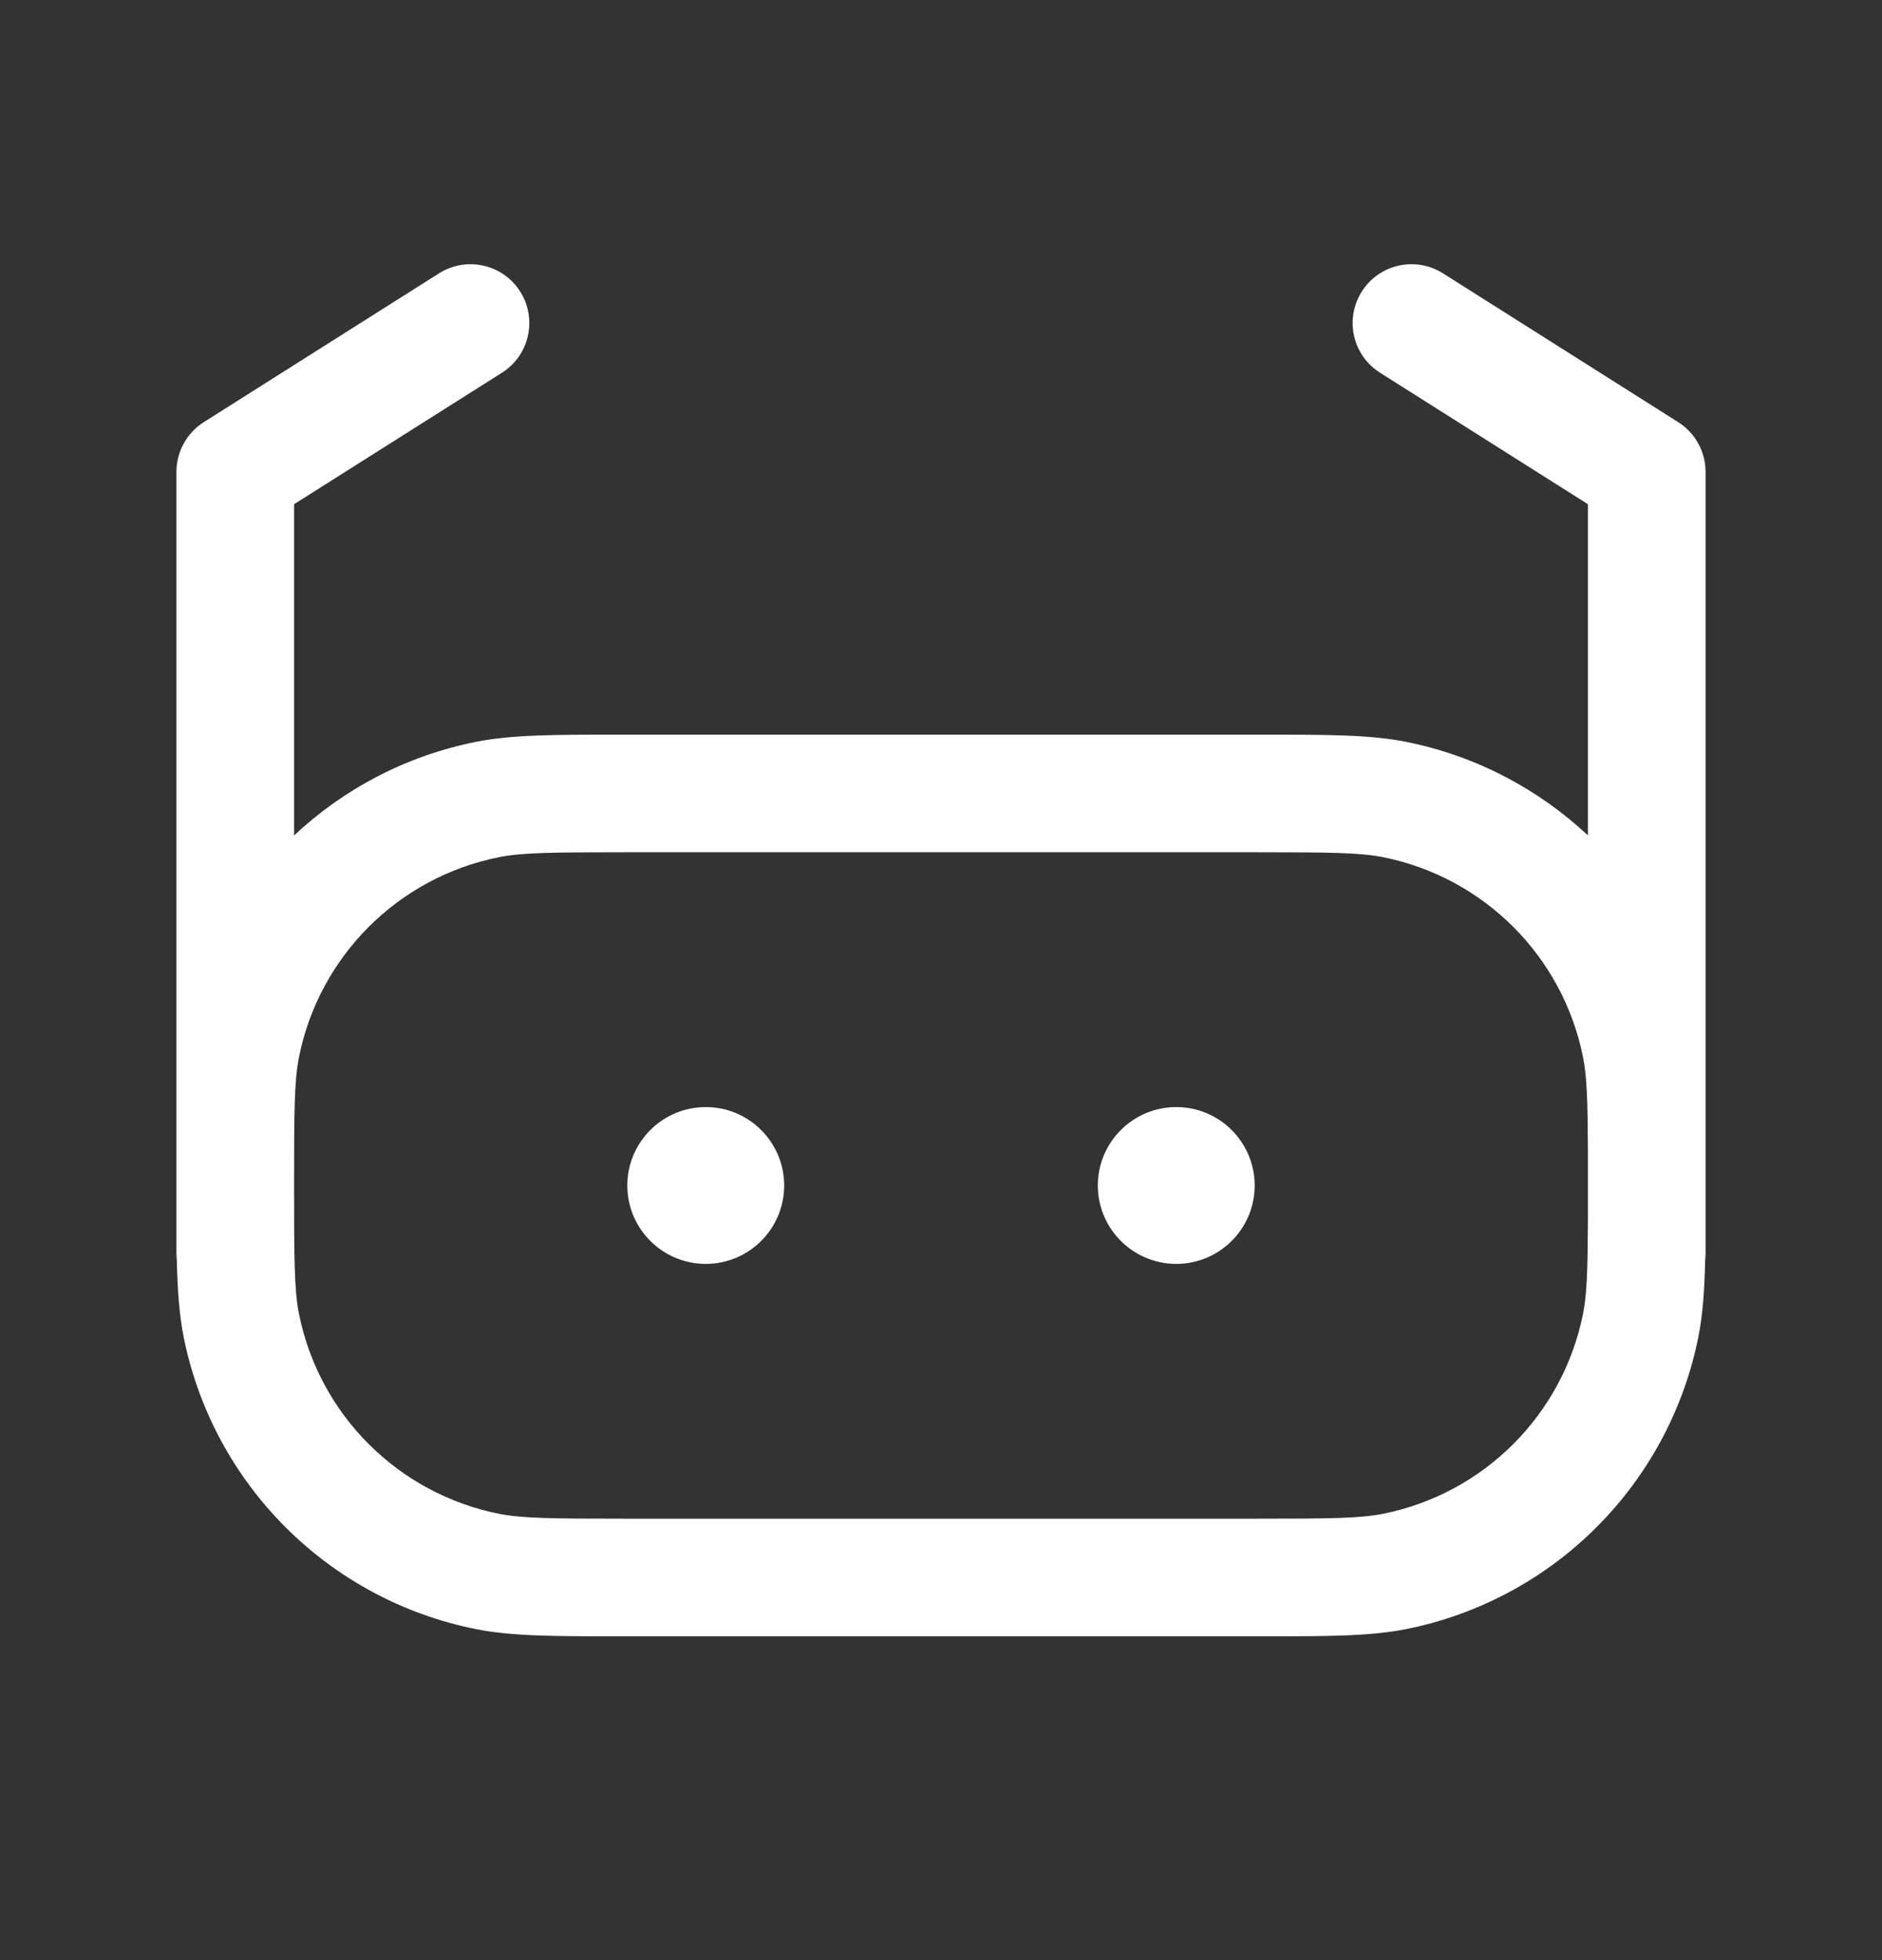 <svg width="24" height="25" viewBox="0 0 24 25" fill="none" xmlns="http://www.w3.org/2000/svg">
<rect x="0" y="0" width="24" height="25" fill="#333333" stroke="none"/>
<path fill-rule="evenodd" clip-rule="evenodd" d="M17.366 3.719C17.587 3.369 18.05 3.265 18.401 3.486L21.401 5.384C21.618 5.522 21.75 5.761 21.75 6.018V14.589C21.75 14.725 21.75 14.869 21.75 15.024V15.025L21.75 15.12L21.75 15.215V15.216C21.75 15.371 21.75 15.516 21.75 15.651V15.983C21.75 16.012 21.748 16.04 21.745 16.068C21.736 16.457 21.715 16.766 21.659 17.047C21.284 18.931 19.811 20.404 17.927 20.779C17.467 20.87 16.933 20.87 16.095 20.87H16.095L16 20.87H8L7.905 20.87H7.905C7.067 20.87 6.533 20.87 6.073 20.779C4.189 20.404 2.716 18.931 2.341 17.047C2.286 16.767 2.264 16.46 2.255 16.074C2.252 16.044 2.25 16.014 2.25 15.983V15.307V15.304V14.936V14.933V6.018C2.25 5.761 2.382 5.522 2.599 5.384L5.599 3.486C5.949 3.265 6.412 3.369 6.634 3.719C6.855 4.069 6.751 4.532 6.401 4.754L3.75 6.431V10.656C4.384 10.061 5.183 9.638 6.073 9.461C6.533 9.37 7.067 9.37 7.905 9.37L8 9.37H16L16.095 9.37C16.933 9.37 17.467 9.37 17.927 9.461C18.817 9.638 19.615 10.061 20.25 10.655V6.431L17.599 4.754C17.248 4.532 17.144 4.069 17.366 3.719ZM20.25 14.695C20.247 14.036 20.237 13.734 20.188 13.486C19.931 12.197 18.923 11.189 17.634 10.932C17.338 10.874 16.965 10.87 16 10.87H8C7.035 10.87 6.662 10.874 6.366 10.932C5.077 11.189 4.069 12.197 3.812 13.486C3.754 13.782 3.75 14.155 3.75 15.12C3.75 16.085 3.754 16.458 3.812 16.754C4.069 18.043 5.077 19.051 6.366 19.308C6.662 19.366 7.035 19.37 8 19.37H16C16.965 19.37 17.338 19.366 17.634 19.308C18.923 19.051 19.931 18.043 20.188 16.754C20.237 16.506 20.247 16.204 20.25 15.545V14.695ZM10 15.12C10 15.672 9.552 16.12 9 16.12C8.448 16.12 8 15.672 8 15.12C8 14.568 8.448 14.12 9 14.12C9.552 14.12 10 14.568 10 15.12ZM15 16.12C15.552 16.12 16 15.672 16 15.12C16 14.568 15.552 14.12 15 14.12C14.448 14.12 14 14.568 14 15.12C14 15.672 14.448 16.12 15 16.12Z" fill="white"/>
</svg>
